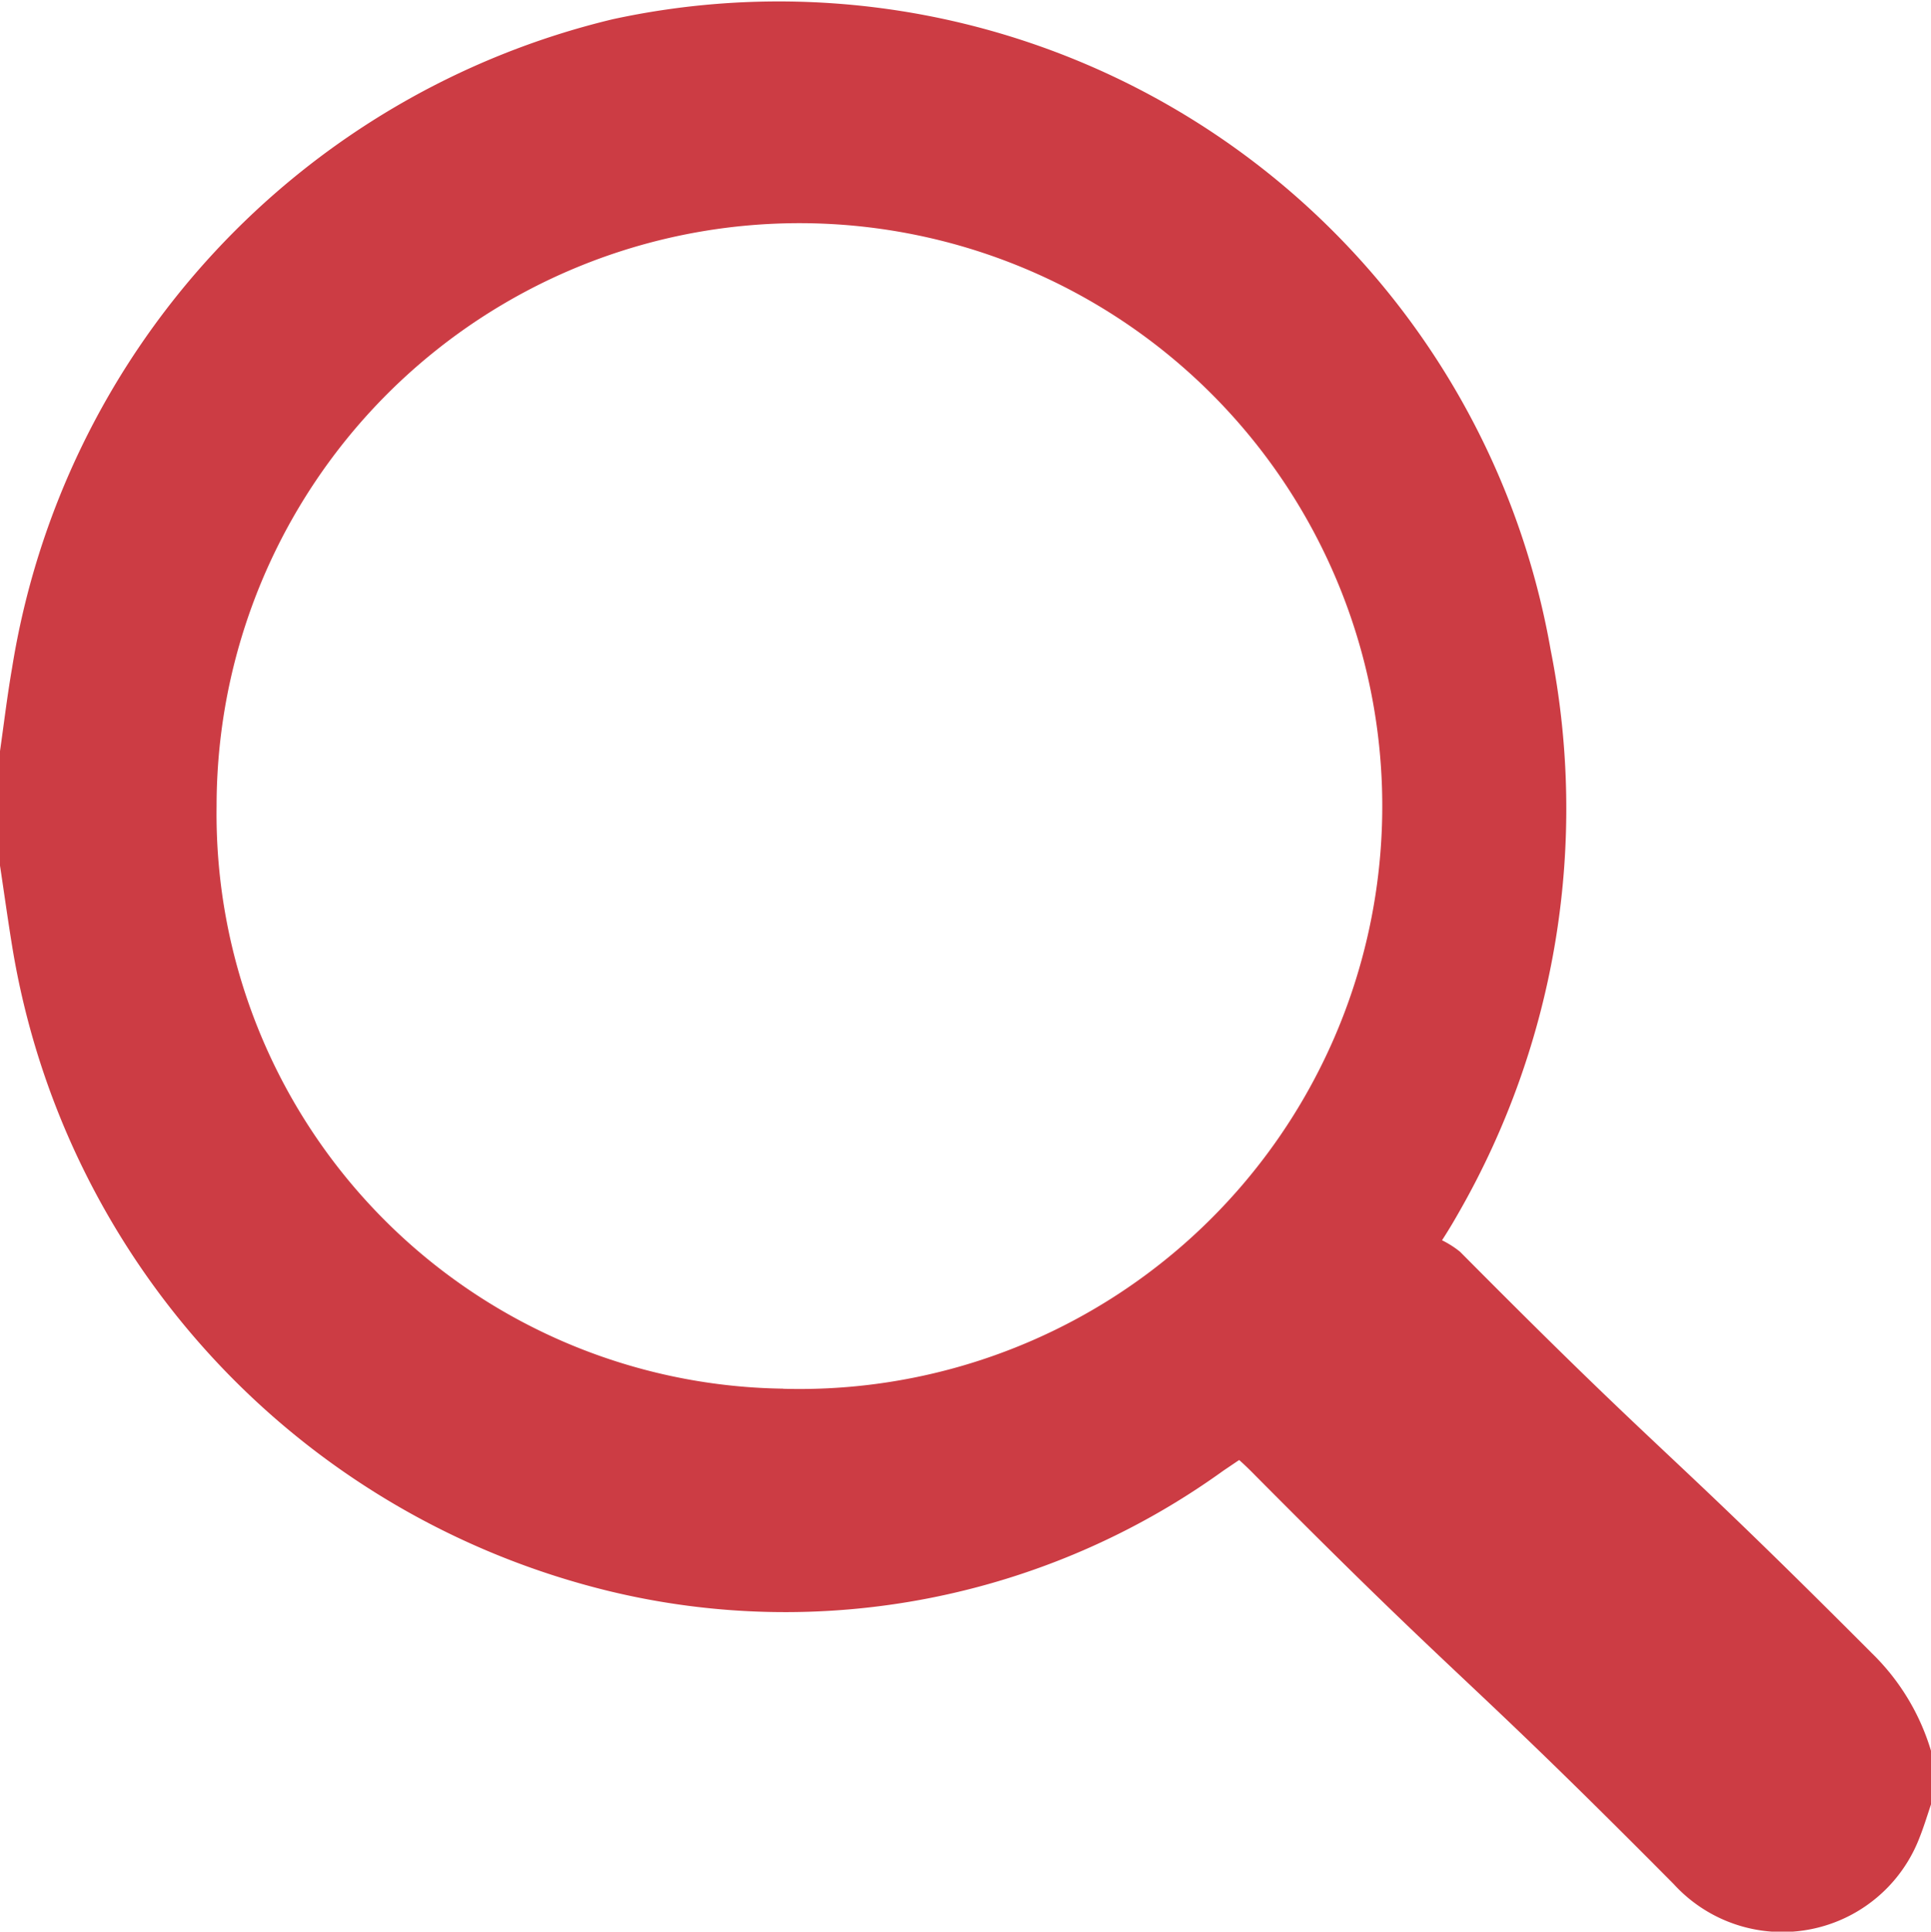 <svg xmlns="http://www.w3.org/2000/svg" width="18" height="18.004" viewBox="0 0 18 18.004">
    <path d="M1331 459.988c.037-.259.068-.52.113-.778a7.421 7.421 0 0 1 5.6-6.044 7.305 7.305 0 0 1 8.742 5.881 7.572 7.572 0 0 1-.856 5.24c-.04.07-.079.139-.157.26a.9.9 0 0 1 .168.107c2.009 2.024 1.828 1.725 3.842 3.745a2.112 2.112 0 0 1 .55.913v.487c-.036.107-.069.216-.111.321a1.37 1.37 0 0 1-2.289.428c-2.029-2.044-1.868-1.762-3.9-3.808-.049-.05-.1-.1-.151-.145l-.148.1a6.983 6.983 0 0 1-5.733 1.12 7.412 7.412 0 0 1-5.558-6.017c-.041-.251-.075-.5-.114-.756zm7.3 5.943a5.433 5.433 0 1 0-5.281-5.432 5.357 5.357 0 0 0 5.281 5.431z" transform="translate(-1331 -452.987)" style="fill:#cc3c44"/>
</svg>
